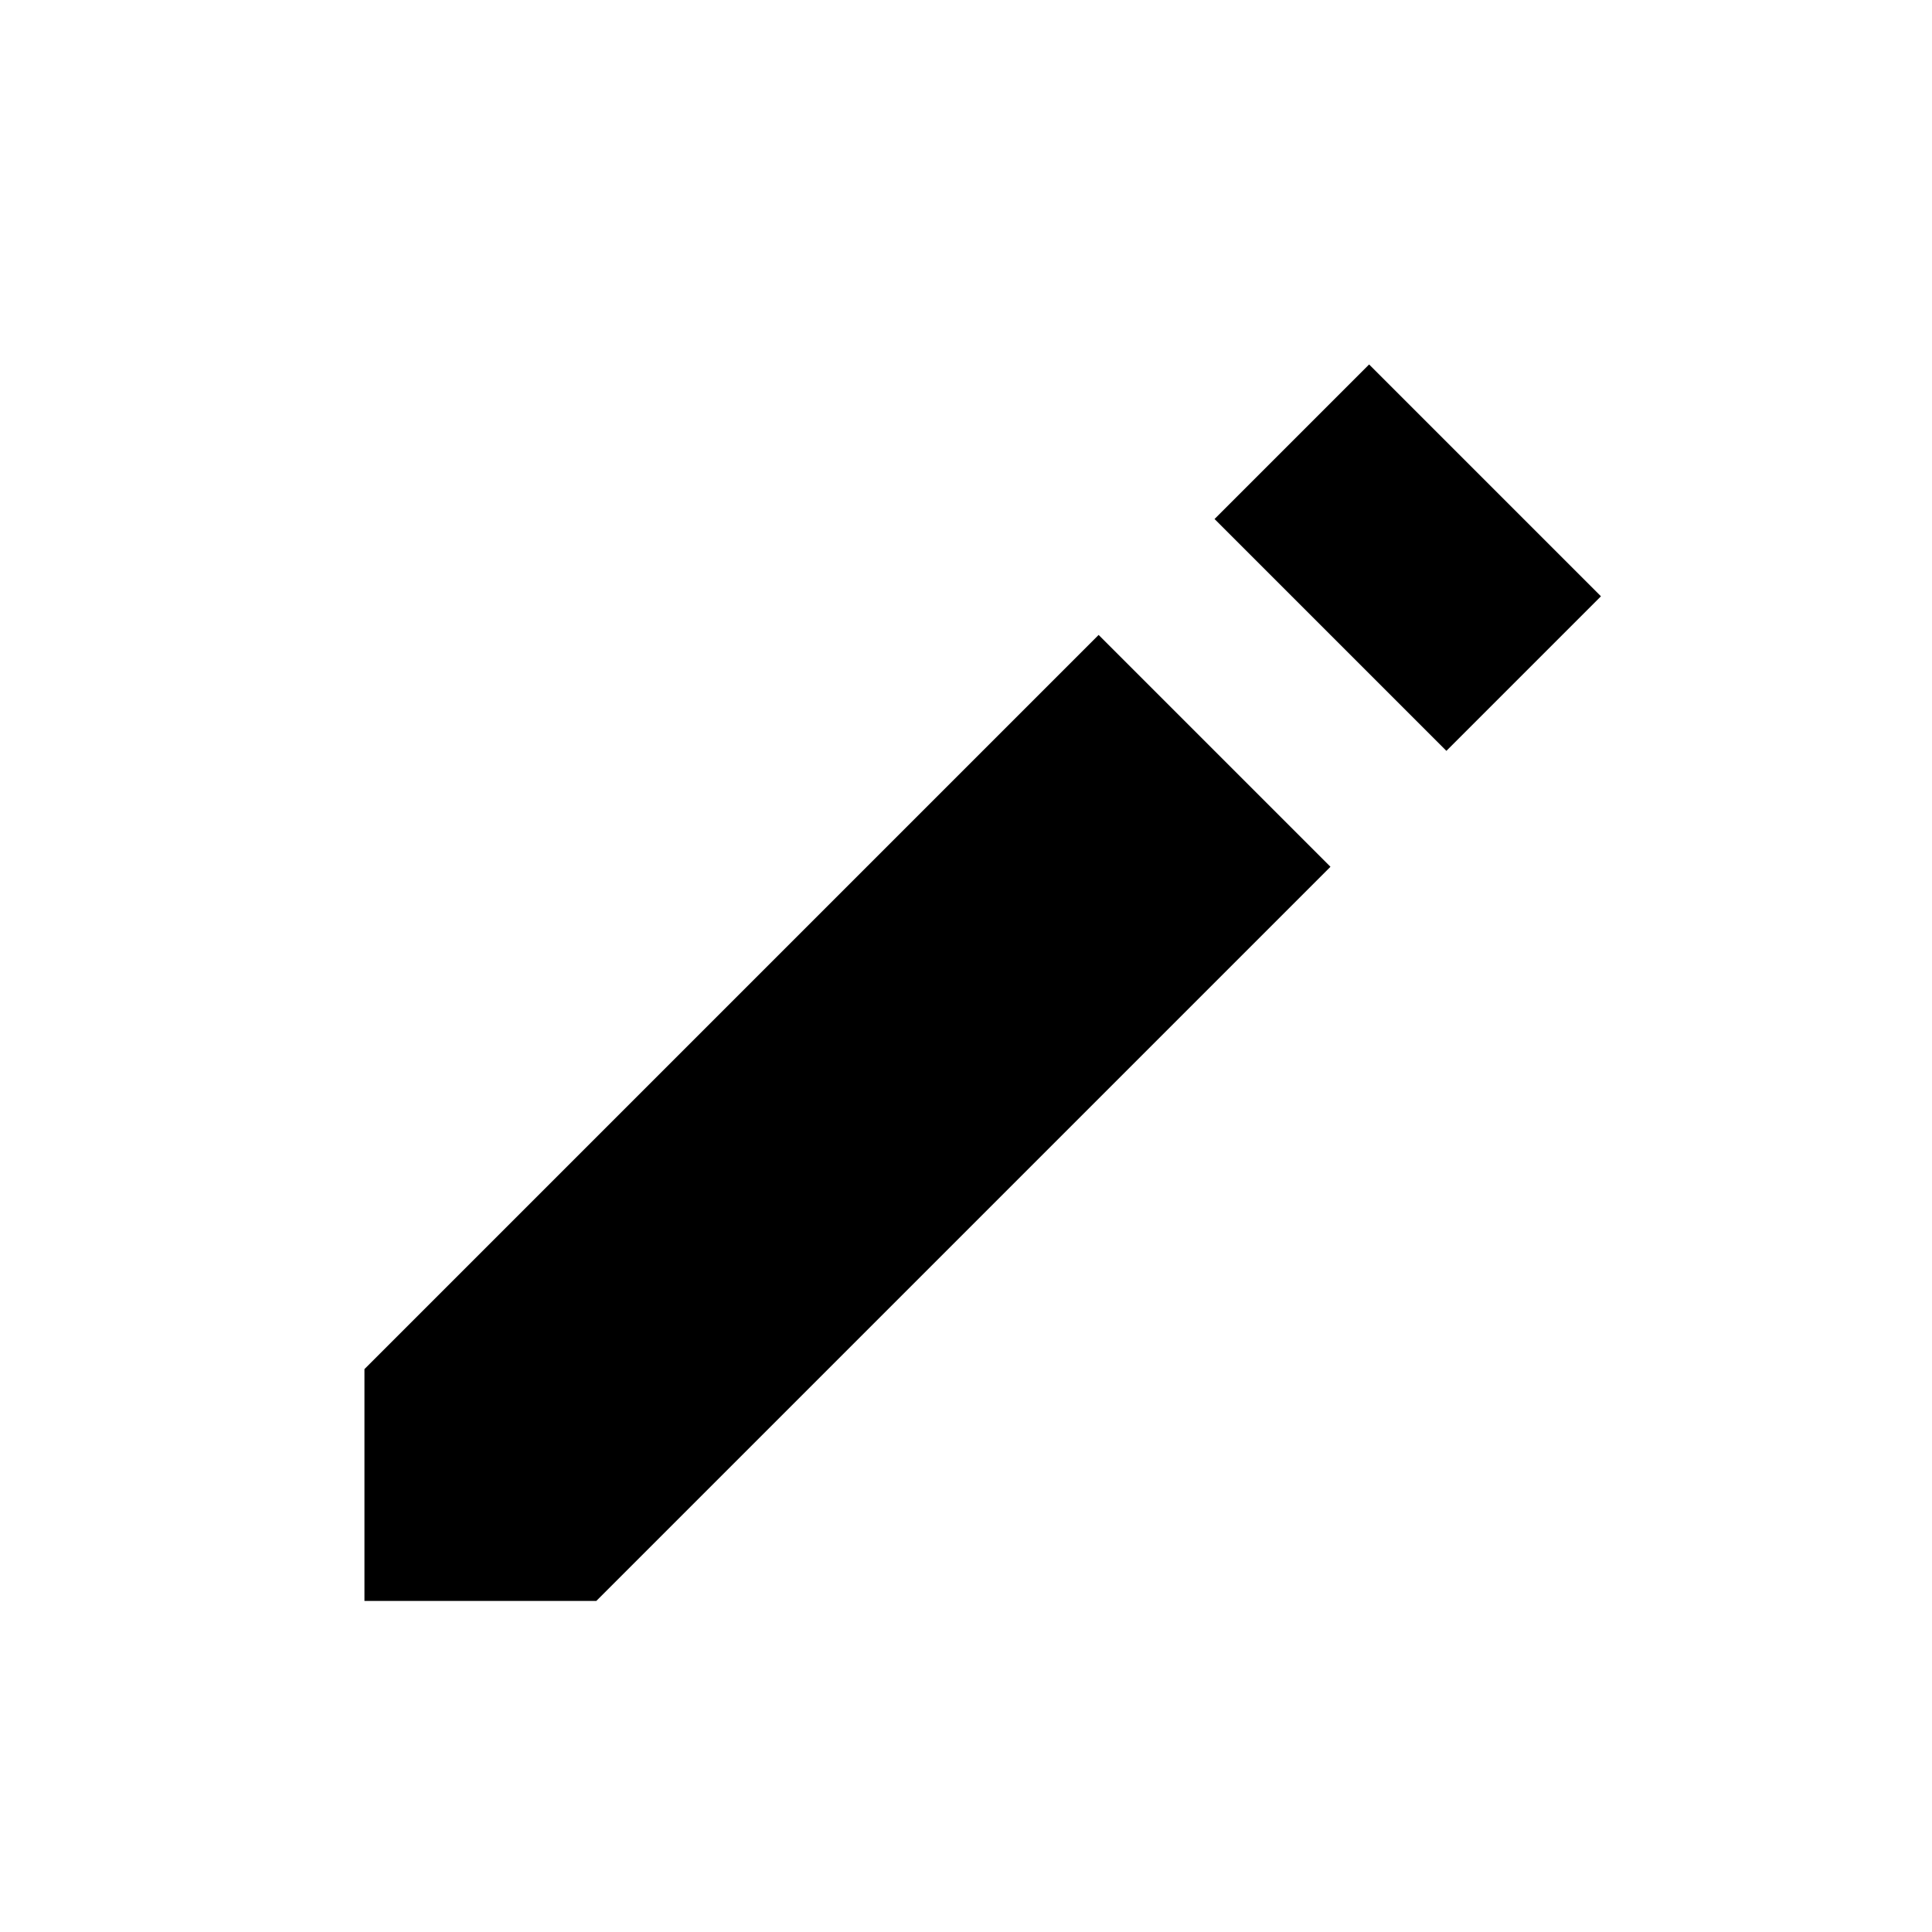 <svg width="25" height="25" viewBox="0 0 25 25" fill="none" xmlns="http://www.w3.org/2000/svg">
<path fill-rule="evenodd" clip-rule="evenodd" d="M20.716 7.716L18.716 9.716L15.716 6.716L17.716 4.716L20.716 7.716ZM4.716 20.716V17.716L14.216 8.216L17.216 11.216L7.716 20.716H4.716Z" fill="black"/>
</svg>
